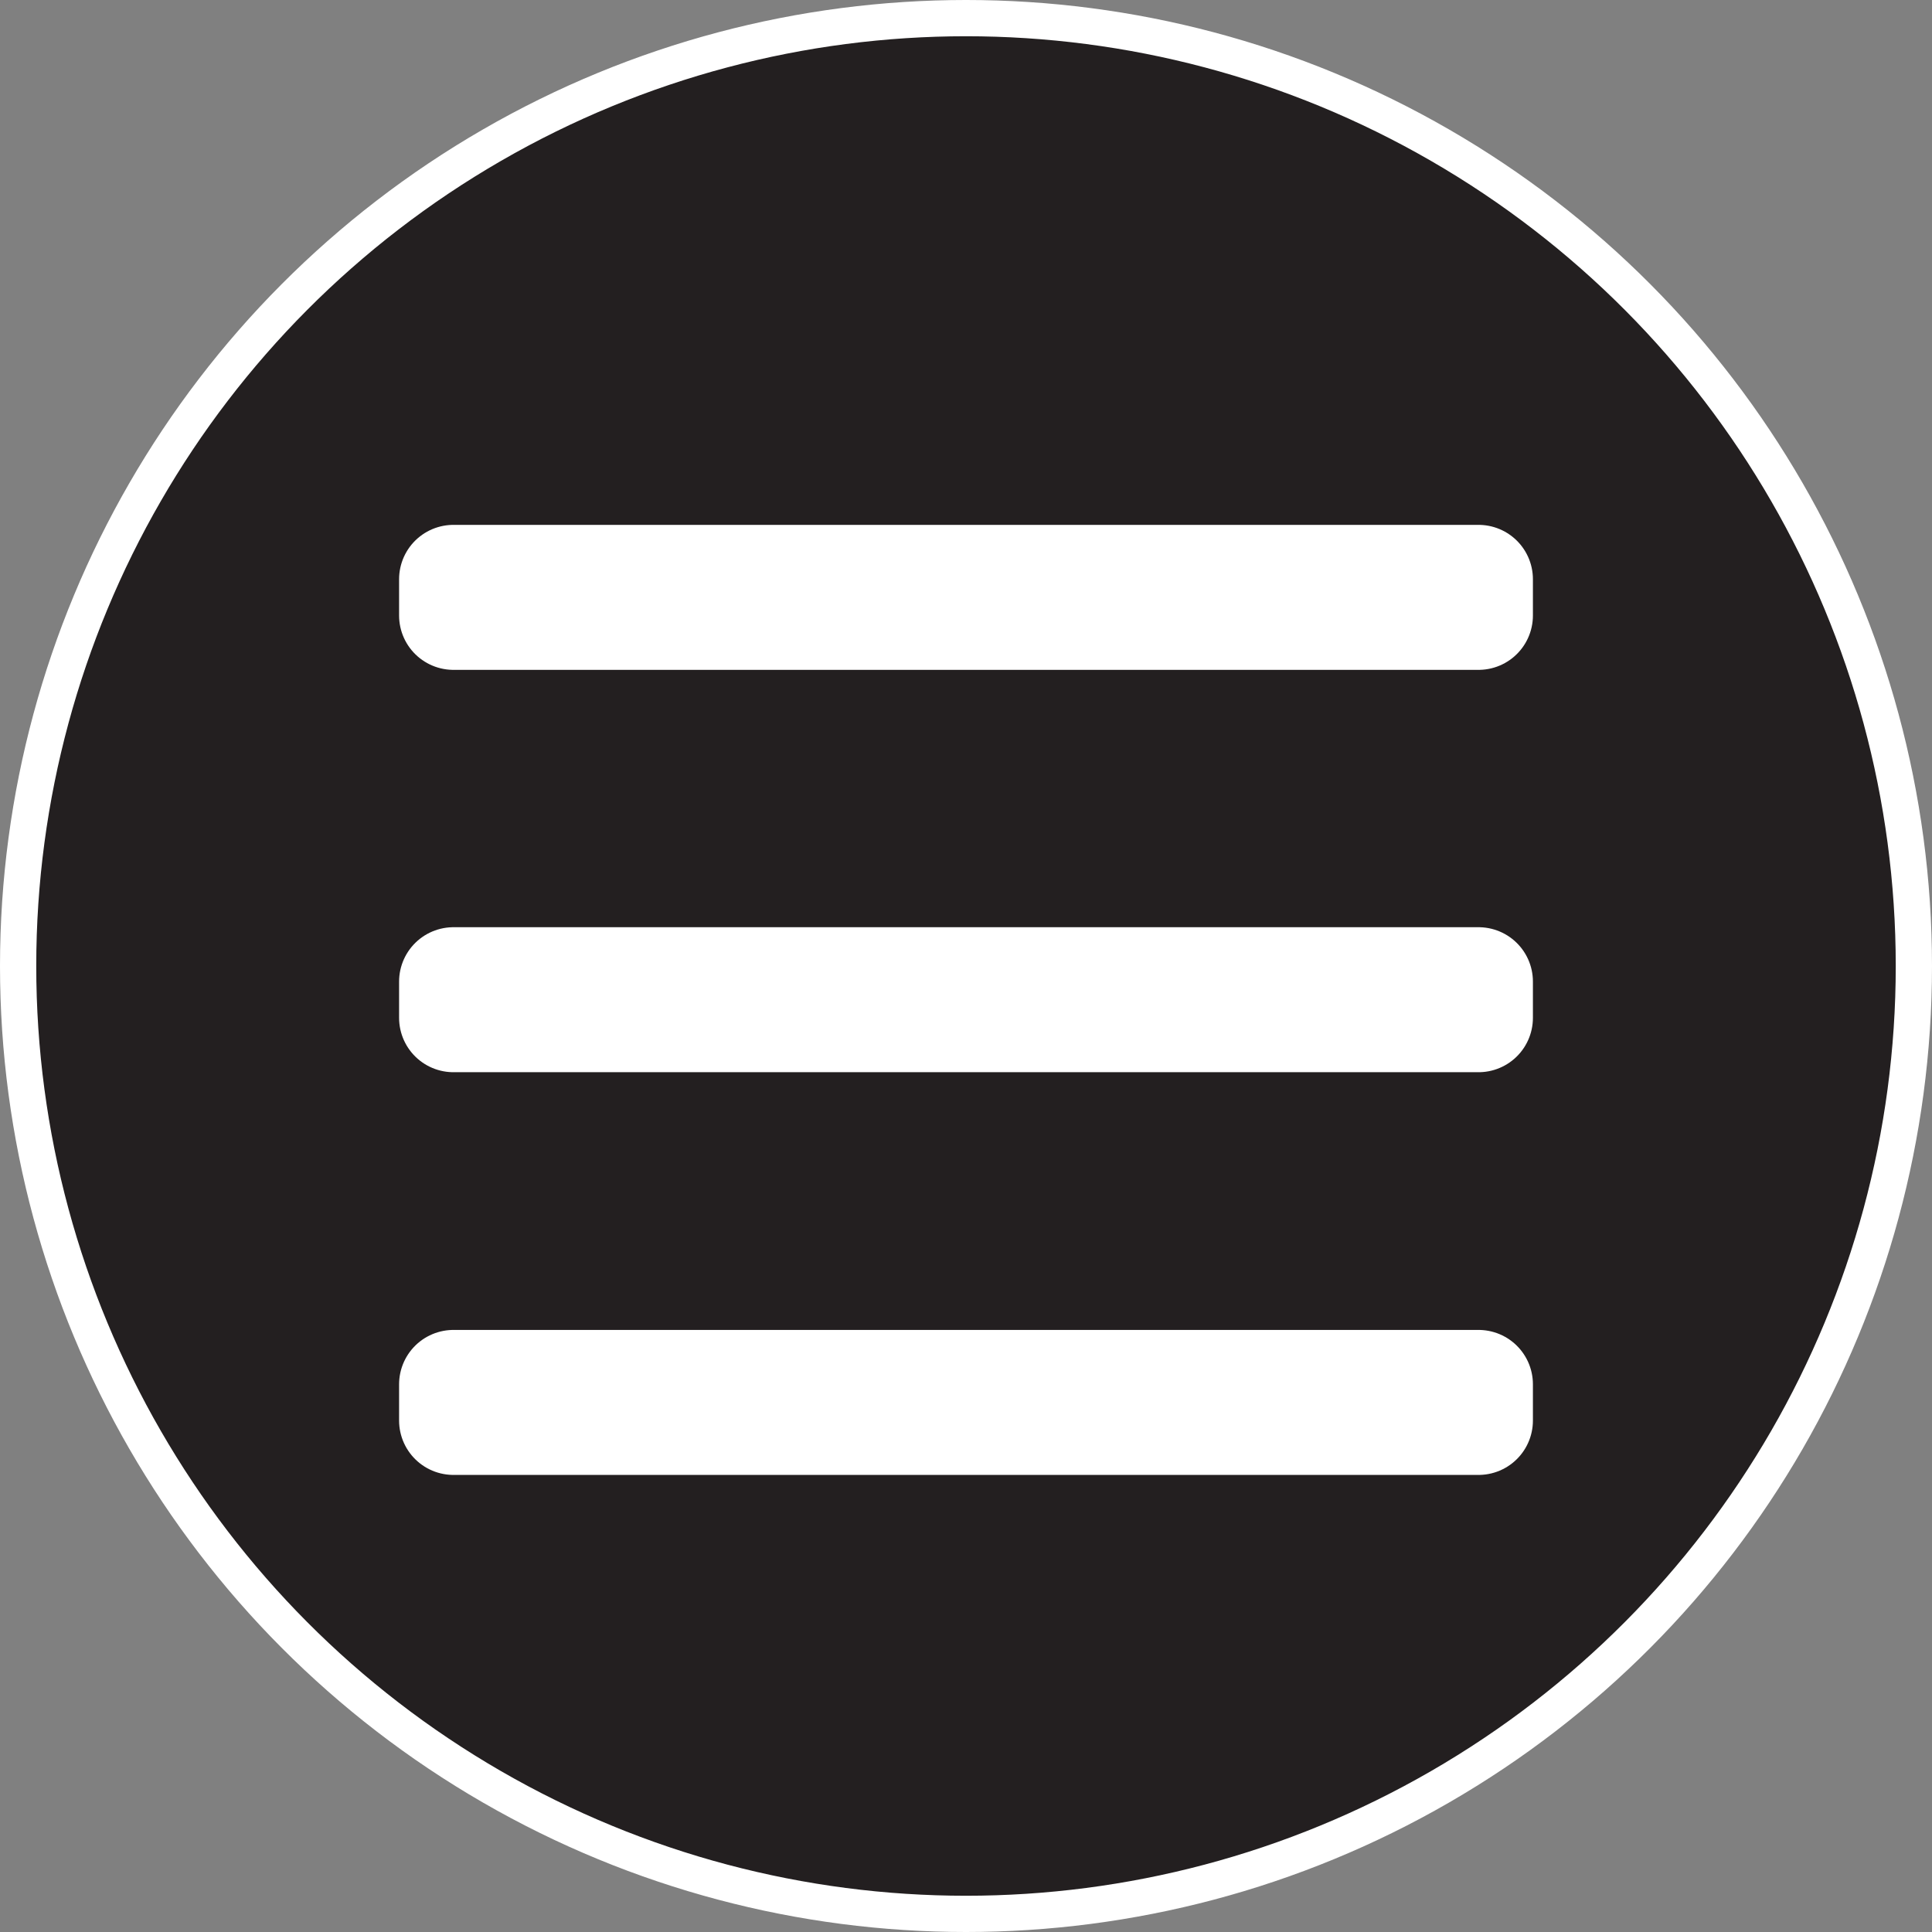 <svg id="Layer_1" data-name="Layer 1" xmlns="http://www.w3.org/2000/svg" viewBox="0 0 53.3 53.3"><rect x="0" y="0" width="53.3" height="53.3" fill="#808080" stroke="none"/><defs><style>.cls-1{fill:#231f20;stroke-miterlimit:10;}.cls-1,.cls-2{stroke:#fff;}.cls-2{fill:none;stroke-linecap:round;stroke-linejoin:round;stroke-width:3px;}</style></defs><circle class="cls-1" cx="26.65" cy="26.65" r="26.15"/><rect class="cls-2" x="12.51" y="15.98" width="28.28" height="1"/><rect class="cls-2" x="12.51" y="27.08" width="28.28" height="1"/><rect class="cls-2" x="12.51" y="38.19" width="28.28" height="1"/></svg>